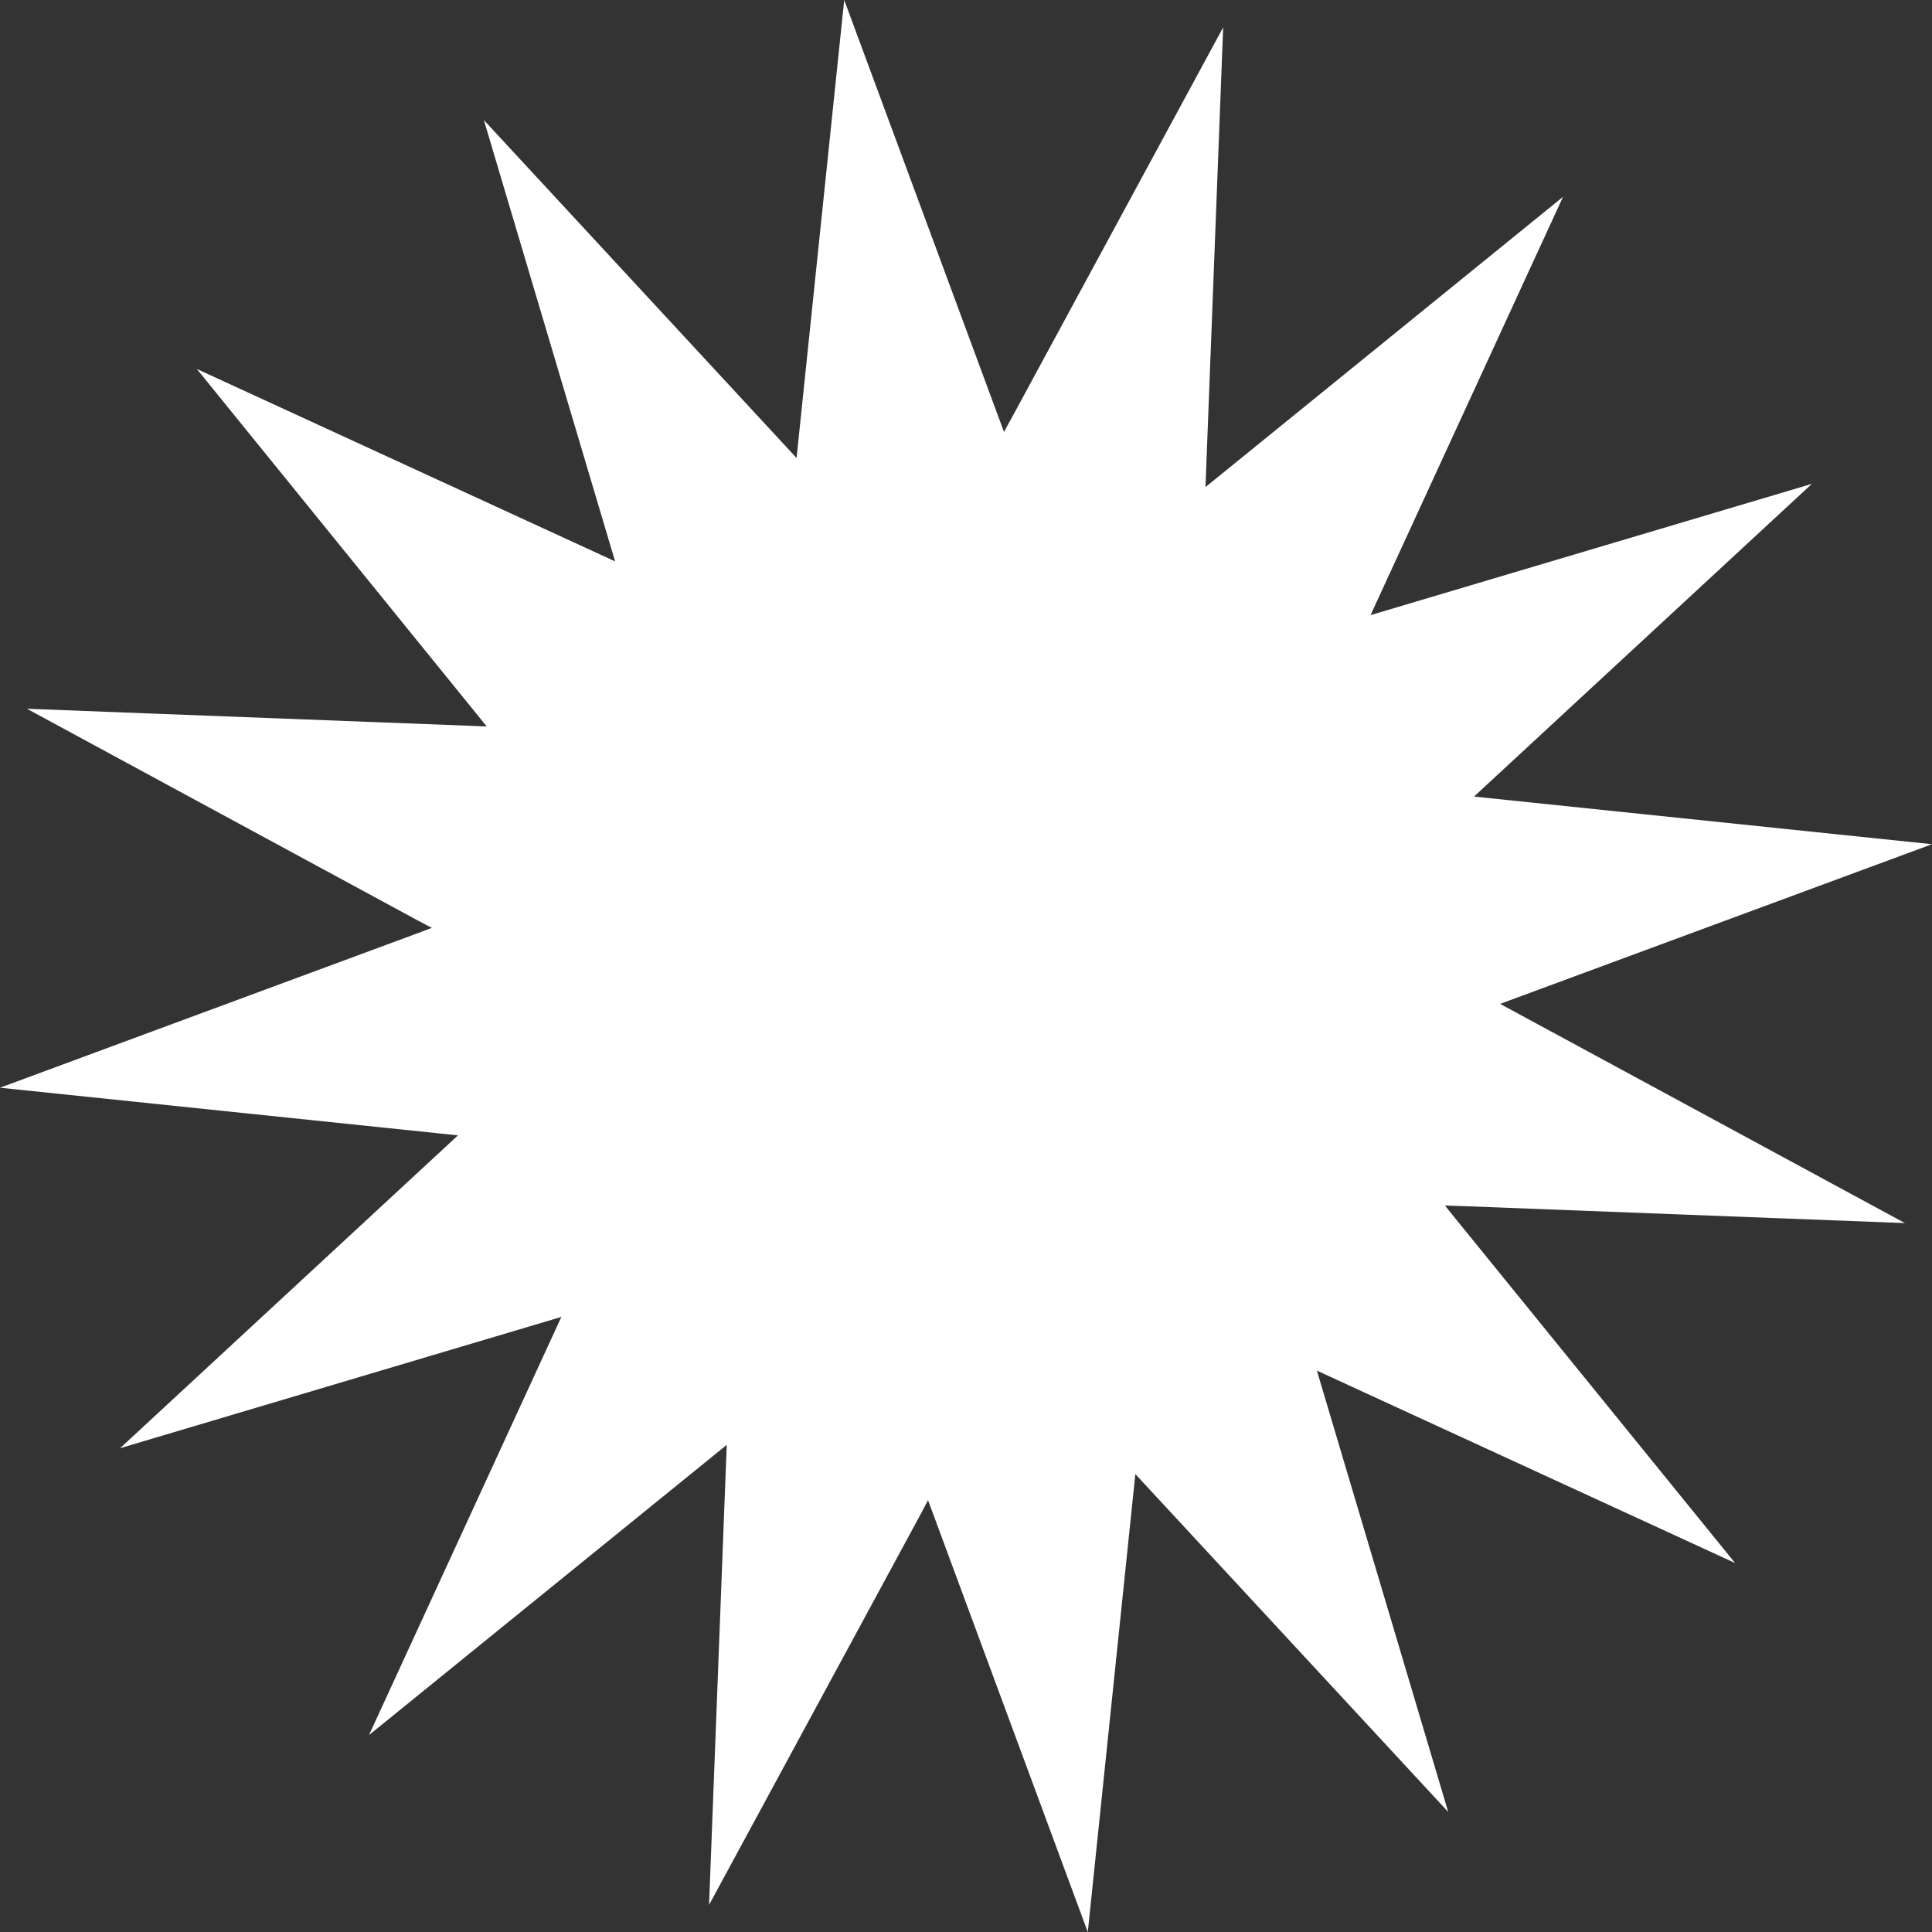 <svg id="Livello_1" data-name="Livello 1" xmlns="http://www.w3.org/2000/svg" viewBox="0 0 257.46 257.46">
  <rect x="0" y="0" width="257.46" height="257.46" fill="#333333" stroke="none"/>
  <title>star</title>
  <path d="M133.37,55.82l.77,2.08L135.19,56l28.16-52L161.08,63,161,65.25l1.72-1.39,45.92-37.28L183.91,80.32l-.92,2,2.12-.63L241.8,64.83,198.4,105l-1.62,1.5,2.19.23,58.84,6.12-55.48,20.51-2.07.77,1.94,1.05,52,28.16-59.1-2.27L192.9,161l1.39,1.72,37.28,45.92-53.73-24.72-2-.92.63,2.12,16.87,56.69-40.19-43.4-1.5-1.62-.23,2.19-6.11,58.84-20.52-55.48-.77-2.07L123,202.2l-28.16,52,2.27-59.1.09-2.21-1.71,1.39L49.52,231.57l24.72-53.73.92-2-2.11.63-56.7,16.87,43.41-40.19,1.62-1.5-2.2-.23L.35,145.3l55.47-20.52L57.9,124,56,123,3.94,94.8,63,97.07l2.21.09-1.39-1.72L26.58,49.52,80.32,74.24l2,.92-.63-2.11L64.83,16.35,105,59.76l1.5,1.62.23-2.2L112.85.35Z" transform="translate(-0.35 -0.35)" fill="#fff"/>
</svg>
